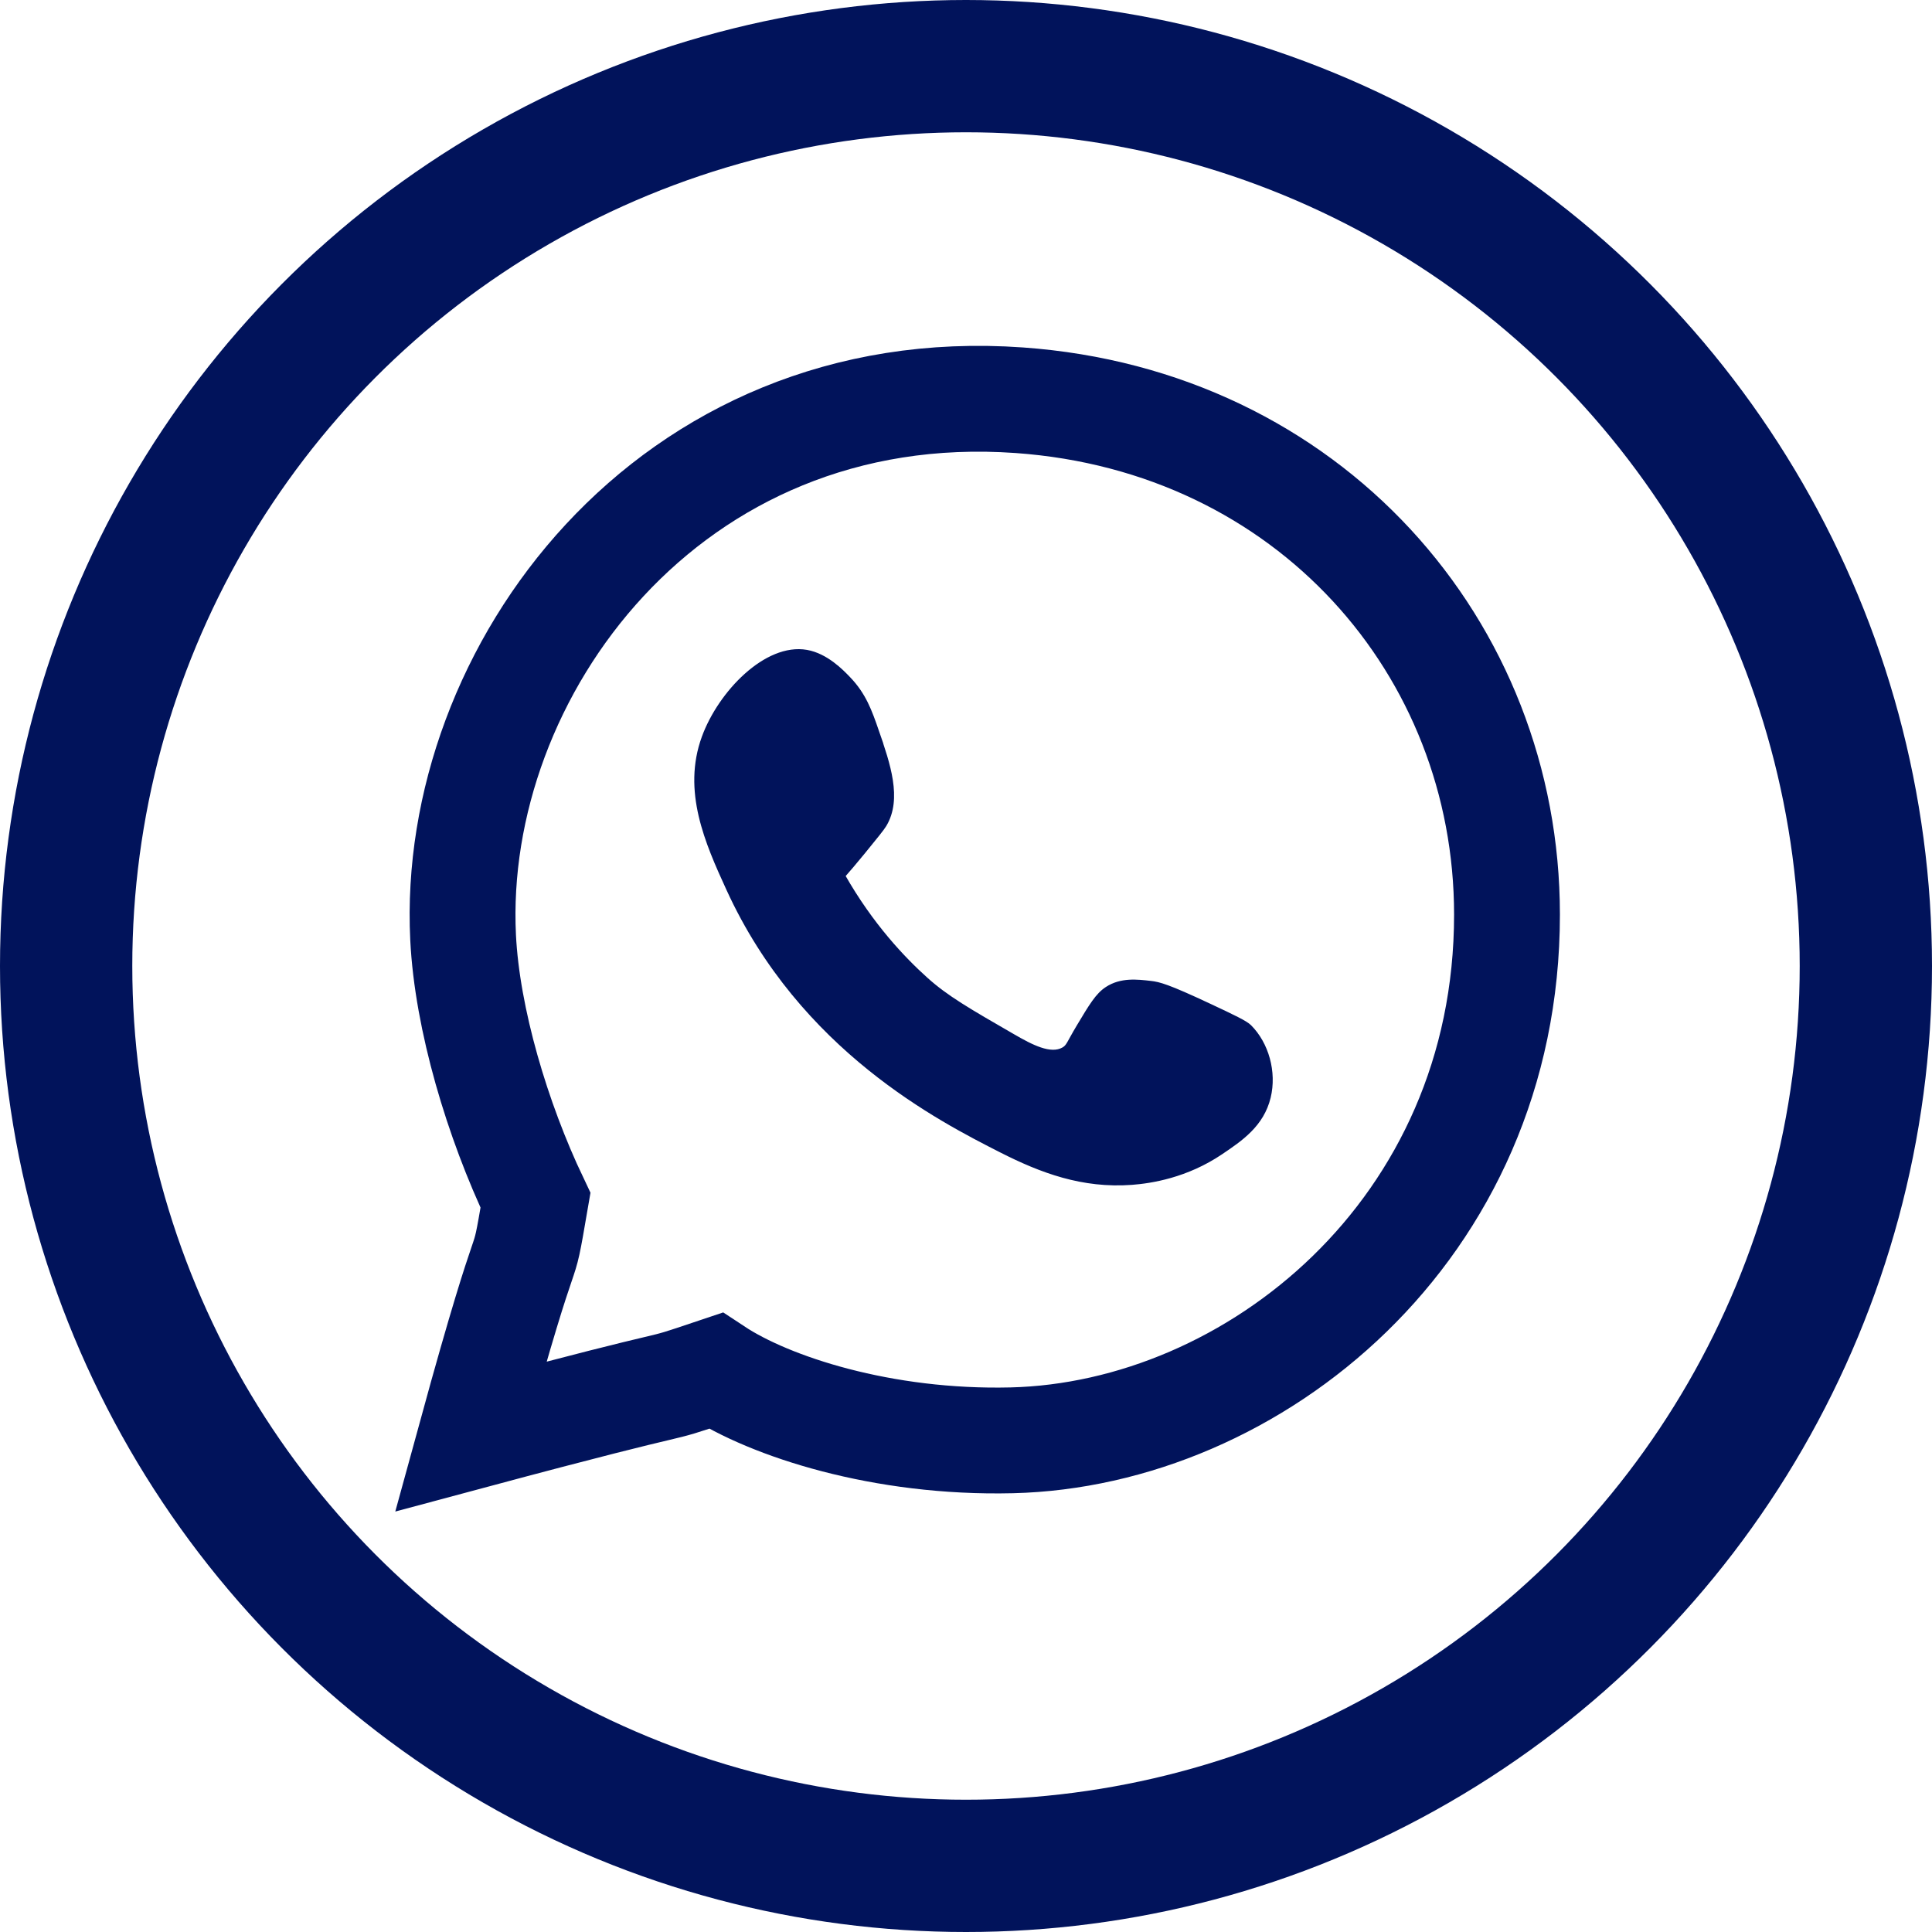 <?xml version="1.0" encoding="UTF-8"?>
<svg id="Capa_2" data-name="Capa 2" xmlns="http://www.w3.org/2000/svg" viewBox="0 0 365.12 365.12">
  <defs>
    <style>
      .cls-1 {
        fill: #01135b;
      }

      .cls-1, .cls-2, .cls-3 {
        stroke: #01135b;
        stroke-miterlimit: 10;
      }

      .cls-2 {
        stroke-width: 25px;
      }

      .cls-2, .cls-3 {
        fill: none;
      }

      .cls-3 {
        stroke-width: 20px;
      }
    </style>
  </defs>
  <g id="Capa_1-2" data-name="Capa 1">
    <circle class="cls-2" cx="182.56" cy="182.56" r="170.06"/>
    <path class="cls-3" d="m284.8,172.84c0,59.81-48.12,98.26-93.6,99.36-24.45.59-45.71-6.38-55.96-13.14-14.47,4.86,0,0-46.28,12.42,12.24-44.64,9.21-27.04,12.24-44.64-7.2-15.12-12.92-34.25-13.68-49.68-2.46-50,38.79-106.25,105.12-101.52,54.64,3.89,92.16,46.8,92.16,97.2Z"/>
    <path class="cls-1" d="m165.65,138.33c-1.36-3.94-2.45-6.99-5.36-10.01-1.31-1.37-4.2-4.36-7.87-5.01-7.53-1.32-16.23,7.65-19.31,16.09-3.67,10.07.57,19.71,4.65,28.6,13.83,30.21,40,43.5,51.48,49.34,7.58,3.85,15.37,6.78,24.67,6.08,3.56-.27,10.26-1.29,16.8-5.72,3.72-2.51,7.69-5.2,8.94-10.37,1.14-4.72-.36-10.02-3.58-13.23-.74-.74-3.01-1.82-7.51-3.93-7.96-3.74-9.55-4.11-11.08-4.29-2.59-.3-5.6-.65-8.22,1.07-1.78,1.16-2.97,3.16-5.36,7.15-1.86,3.11-1.89,3.73-2.86,4.29-2.53,1.45-6.24-.53-9.65-2.5-8.41-4.85-12.62-7.28-16.45-10.73-4.25-3.82-10.34-10.17-15.73-19.66.94-1.07,2.32-2.67,3.93-4.65,2.33-2.86,3.5-4.29,3.93-5.01,2.93-4.89.67-11.45-1.43-17.52Z"/>
  </g>
</svg>